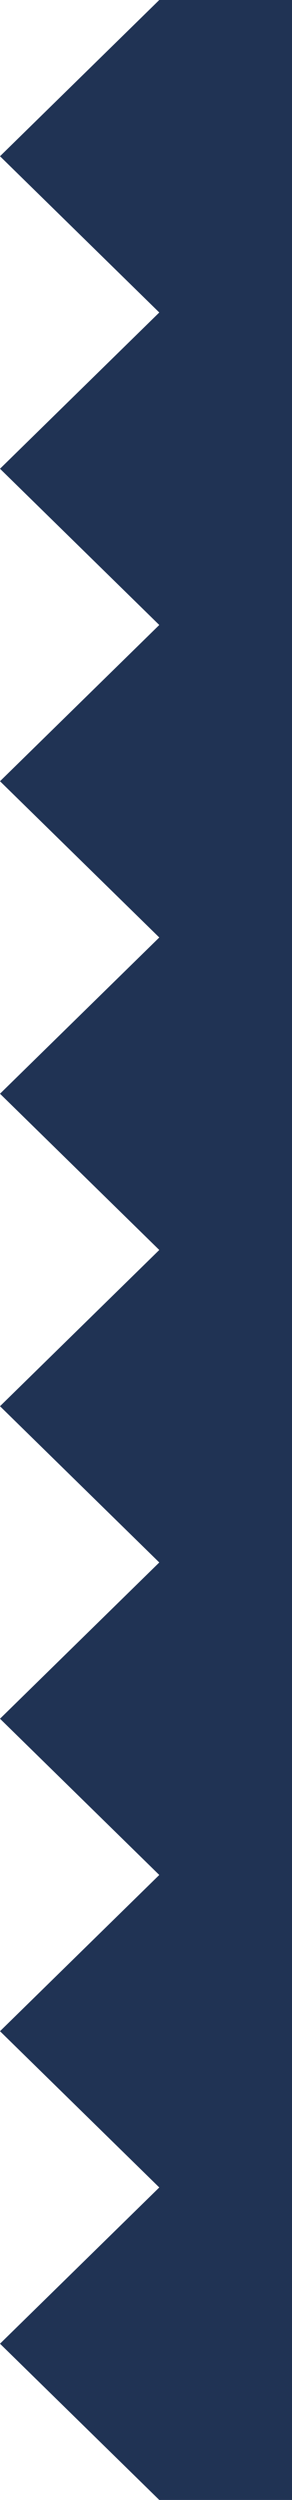 <svg width="11" height="94" viewBox="0 0 11 94" fill="none" xmlns="http://www.w3.org/2000/svg">
<path d="M0 5.875L6 0H11V94H6L0 88.125L6 82.25L0 76.375L6 70.5L0 64.625L6 58.75L0 52.875L6 47L0 41.125L6 35.25L0 29.375L6 23.5L0 17.625L6 11.75L0 5.875Z" fill="#203354"/>
</svg>
